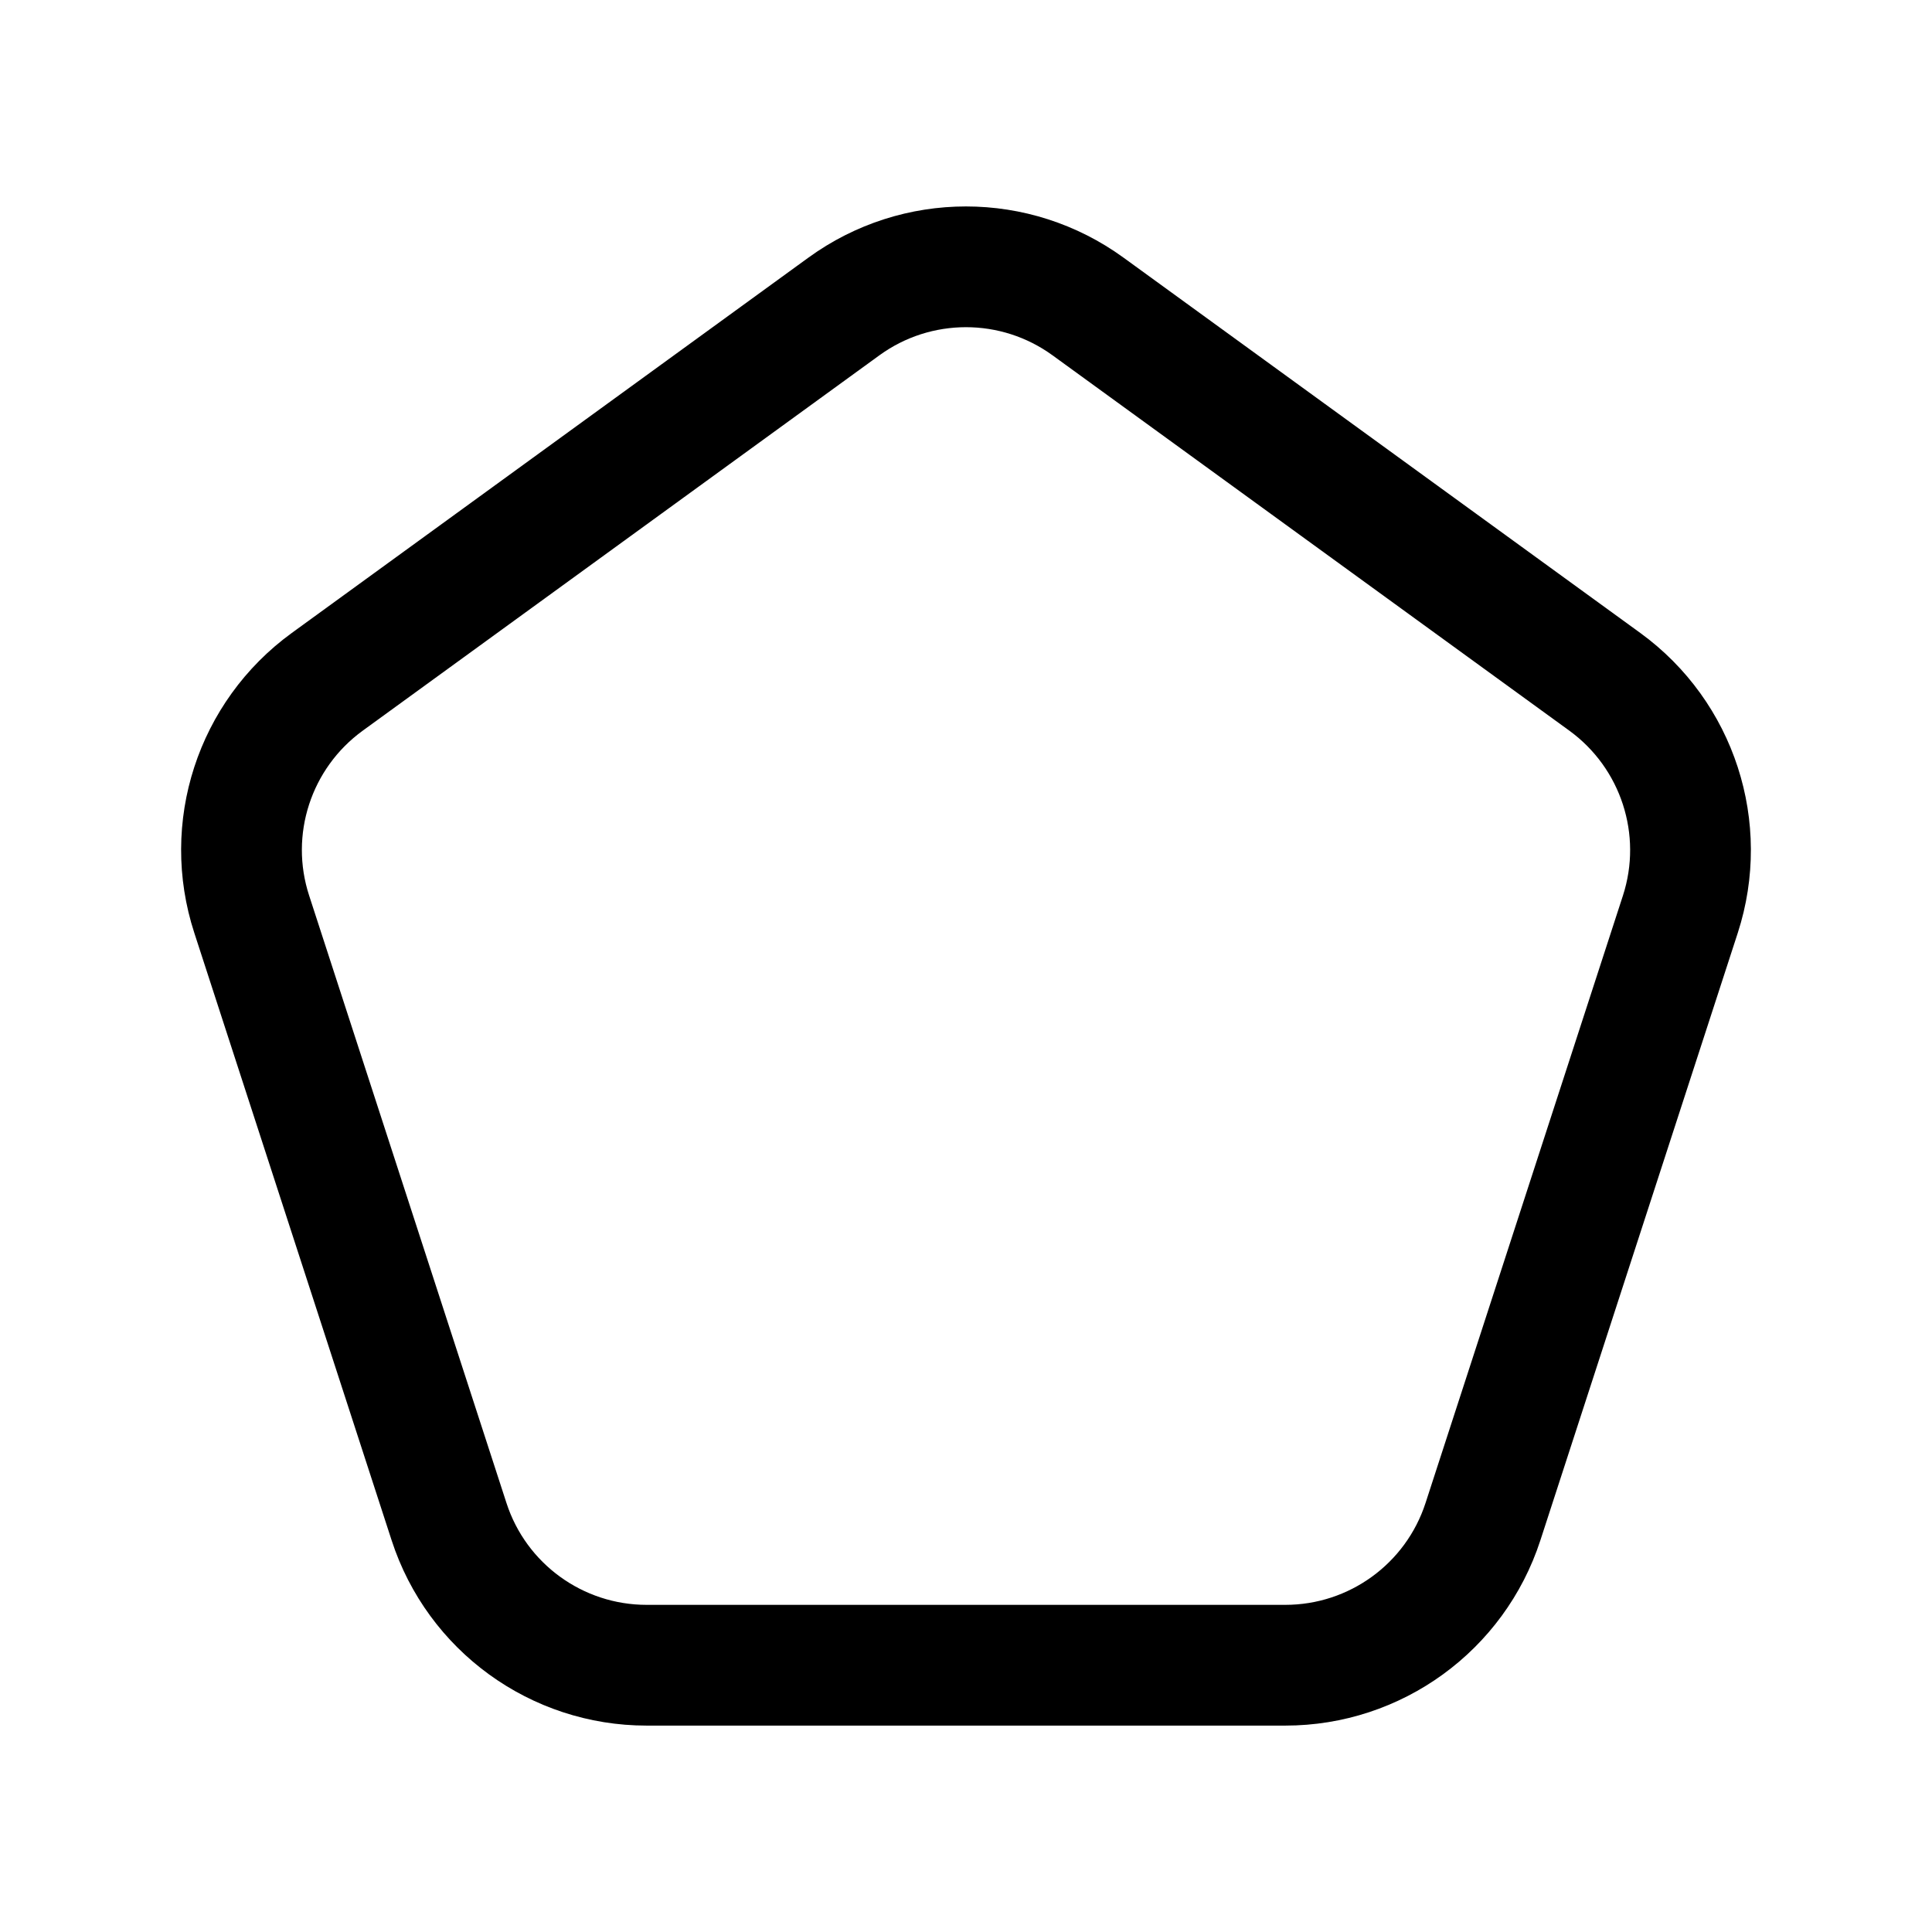 <svg width="24" height="24" viewBox="0 0 24 24" fill="none" xmlns="http://www.w3.org/2000/svg">
<path fill-rule="evenodd" clip-rule="evenodd" d="M10.482 3.808L4.065 8.47C3.16 9.128 2.78 10.293 3.127 11.357L5.578 18.902C5.923 19.966 6.915 20.686 8.033 20.686H15.966C17.085 20.686 18.076 19.966 18.422 18.902L20.874 11.357C21.219 10.293 20.84 9.128 19.936 8.47L13.517 3.808C12.612 3.15 11.387 3.15 10.482 3.808Z" stroke="black" stroke-width="1.5" stroke-linecap="round" stroke-linejoin="round"/>
</svg>